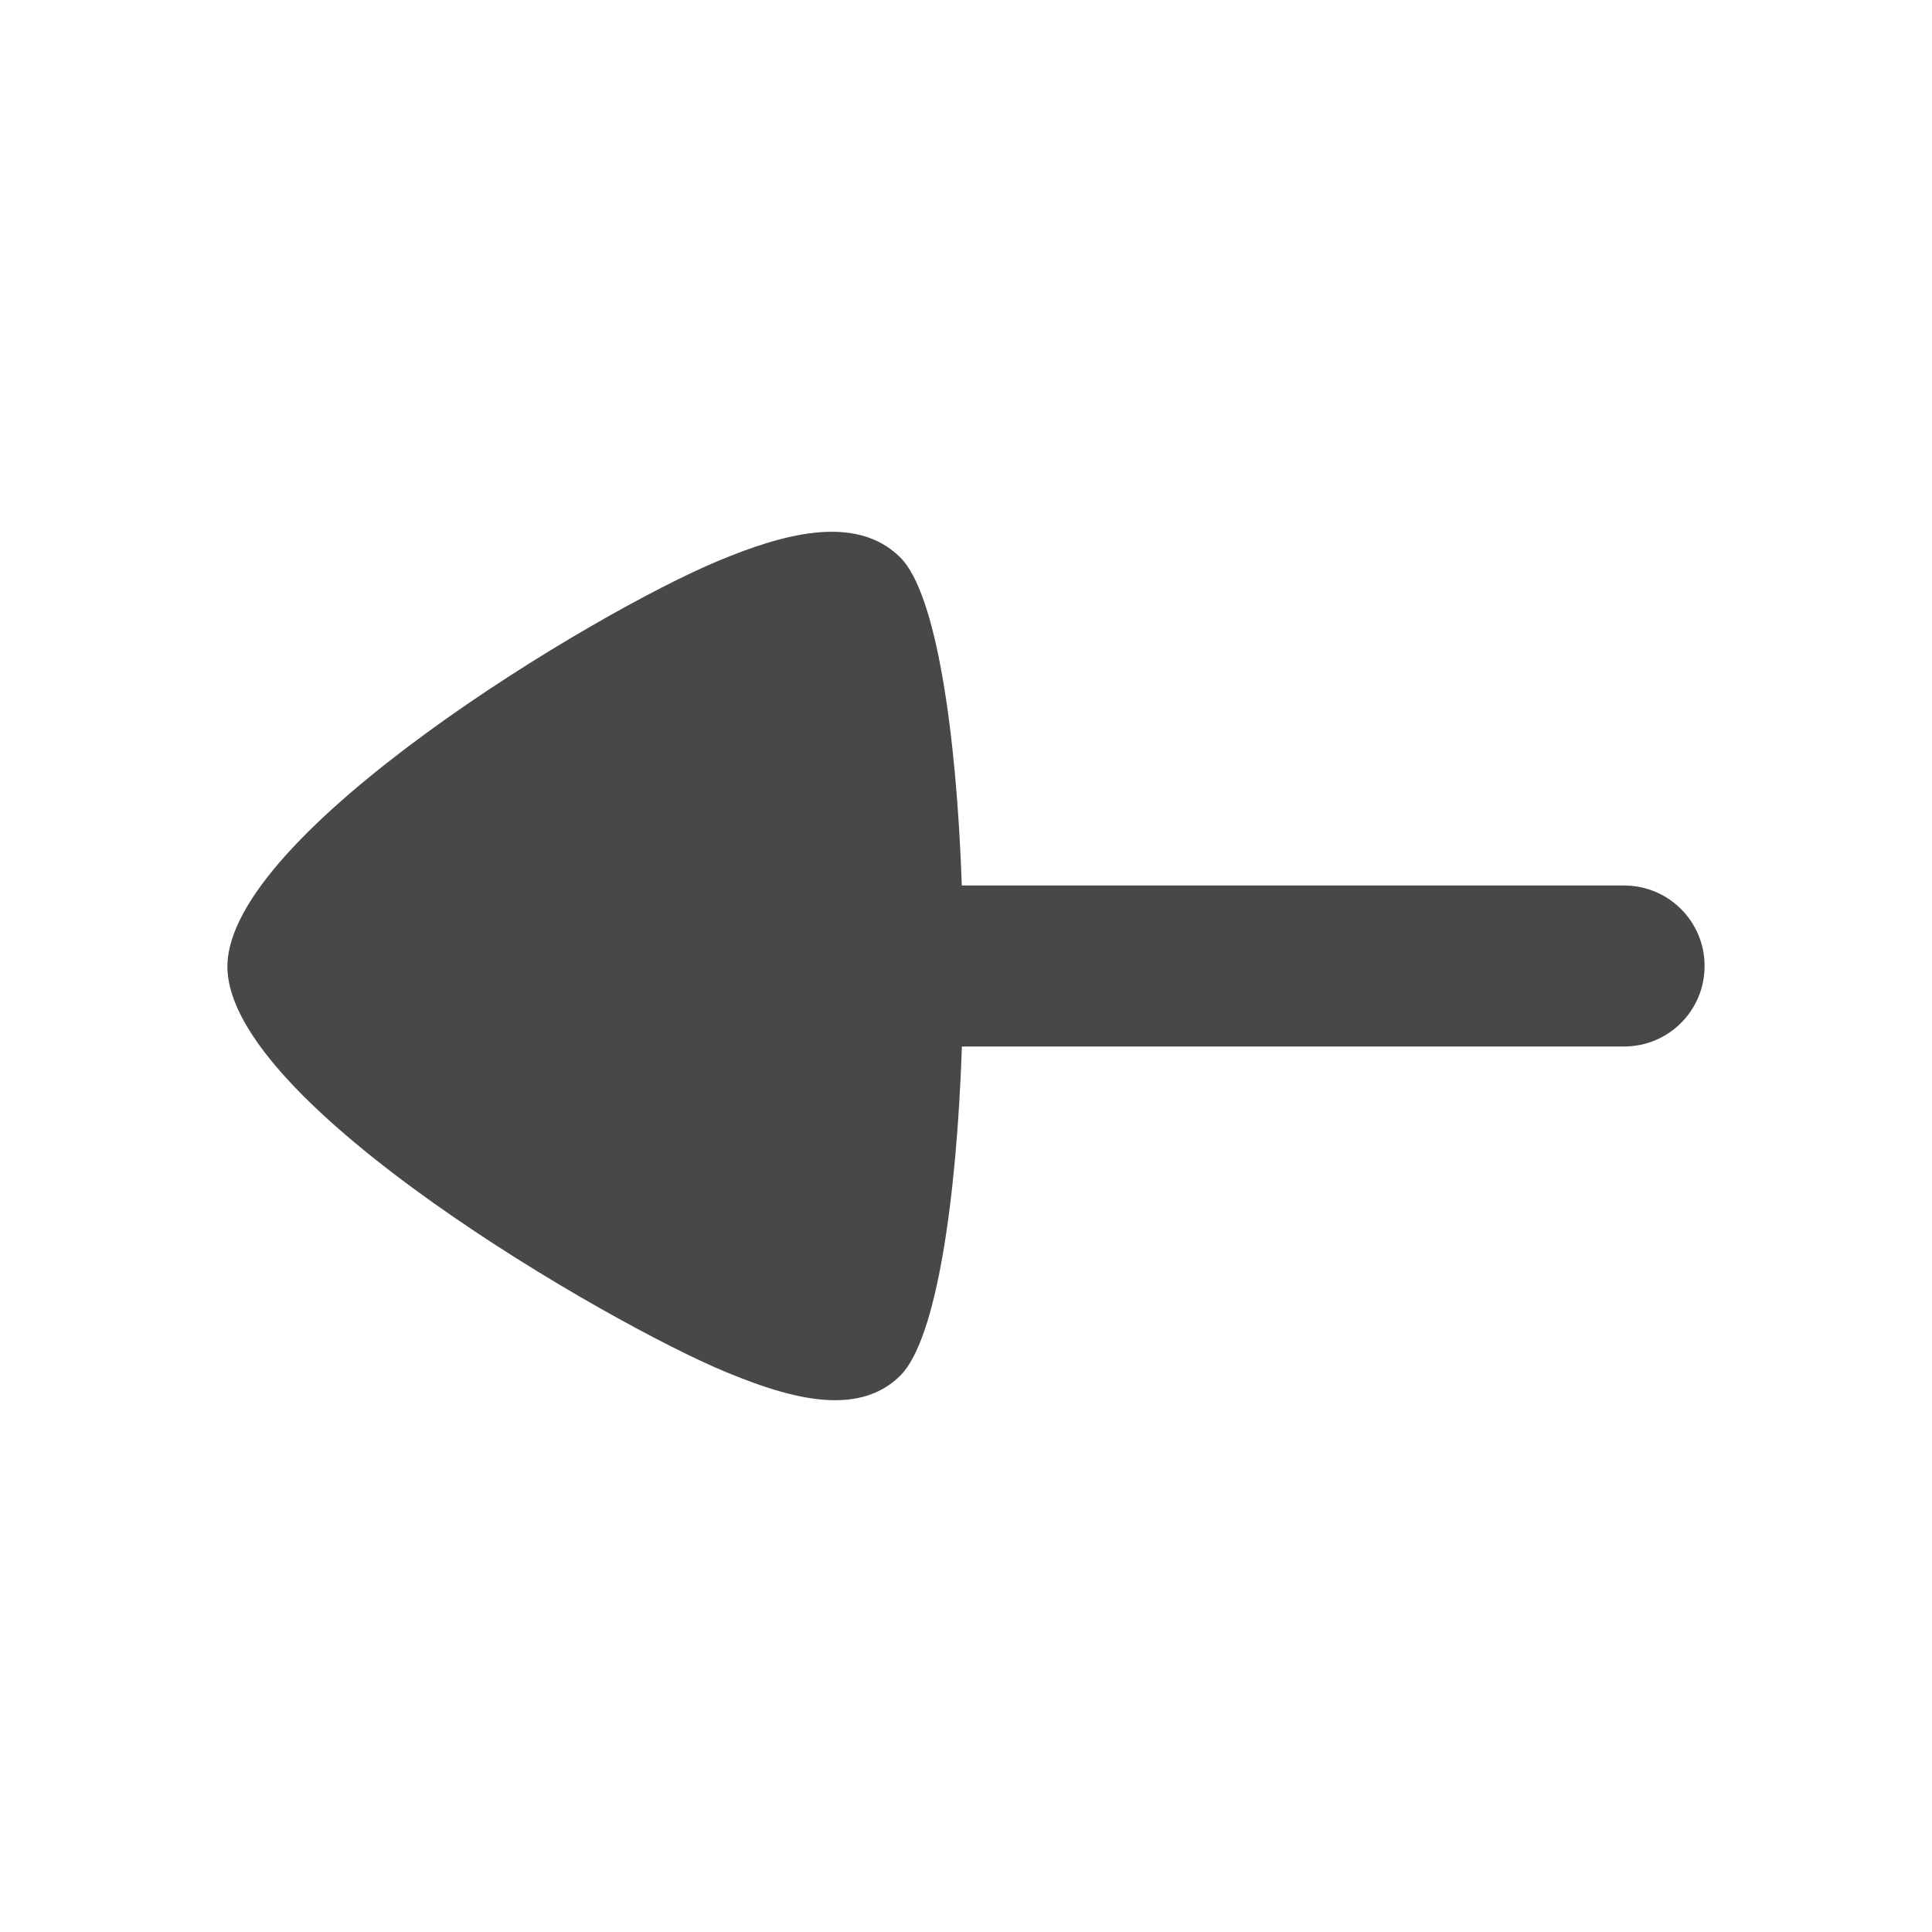 <svg width="24" height="24" viewBox="0 0 24 24" fill="none" xmlns="http://www.w3.org/2000/svg">
<path fill-rule="evenodd" clip-rule="evenodd" d="M20.175 11H11.948C11.882 9.092 11.629 7.371 11.186 6.927C10.623 6.364 9.69 6.65 8.938 6.961C7.367 7.611 2.825 10.357 2.825 12.007C2.825 13.71 7.572 16.445 9.013 17.042C9.464 17.229 9.946 17.394 10.374 17.394C10.683 17.394 10.964 17.309 11.187 17.085C11.631 16.639 11.884 14.912 11.949 13H20.175C20.728 13 21.175 12.553 21.175 12C21.175 11.447 20.728 11 20.175 11Z" fill="#484848"/>
</svg>
